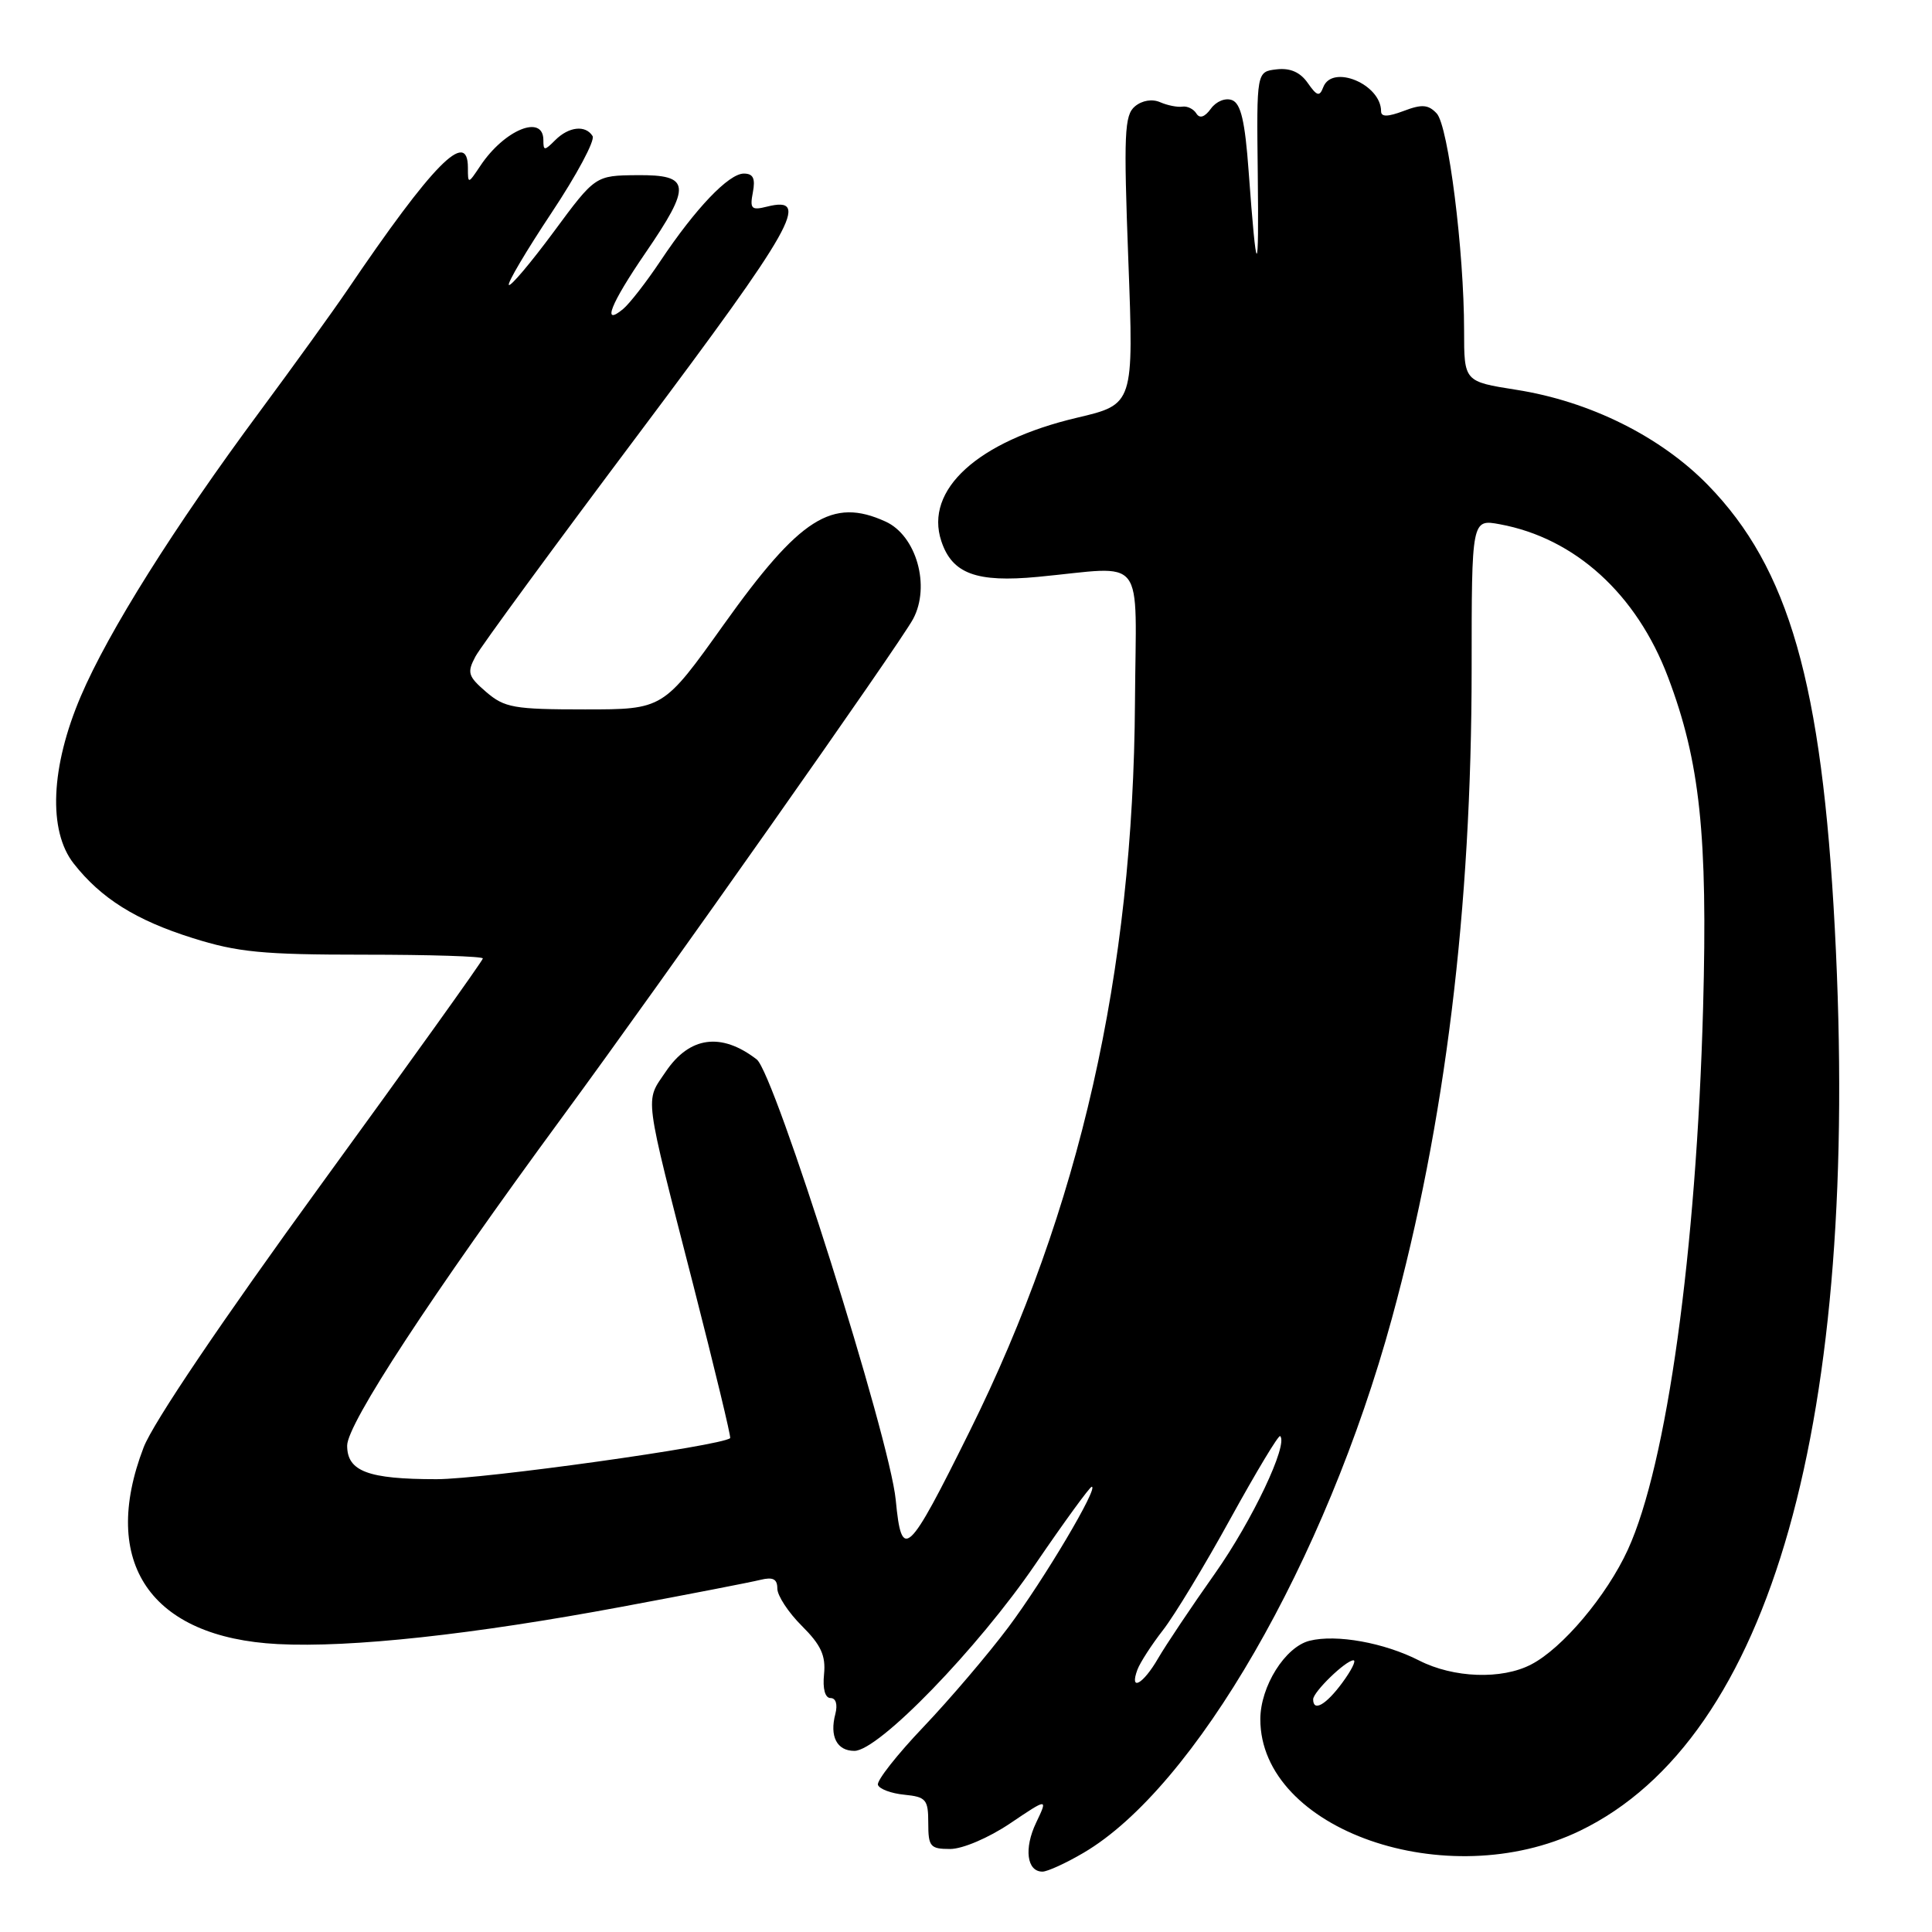 <?xml version="1.0" encoding="UTF-8" standalone="no"?>
<!DOCTYPE svg PUBLIC "-//W3C//DTD SVG 1.1//EN" "http://www.w3.org/Graphics/SVG/1.1/DTD/svg11.dtd" >
<svg xmlns="http://www.w3.org/2000/svg" xmlns:xlink="http://www.w3.org/1999/xlink" version="1.1" viewBox="0 0 256 256">
 <g >
 <path fill="currentColor"
d=" M 143.57 245.51 C 158.29 236.88 175.64 206.83 184.42 174.74 C 191.50 148.88 194.99 120.43 195.00 88.64 C 195.00 68.78 195.00 68.78 198.75 69.47 C 208.71 71.31 216.86 78.72 221.02 89.72 C 225.26 100.91 226.29 110.64 225.67 133.50 C 224.78 165.87 220.87 194.05 215.70 205.34 C 212.91 211.43 207.03 218.42 202.87 220.56 C 198.98 222.58 192.60 222.35 188.05 220.03 C 183.42 217.66 177.06 216.52 173.52 217.41 C 170.29 218.22 167.01 223.45 167.00 227.80 C 166.99 242.46 191.73 251.10 209.35 242.59 C 234.68 230.35 246.57 188.23 243.12 123.00 C 241.41 90.54 237.04 75.28 226.32 64.28 C 220.05 57.85 210.67 53.18 200.92 51.65 C 194.00 50.56 194.00 50.56 194.00 43.81 C 194.00 33.25 191.91 16.67 190.37 15.03 C 189.26 13.85 188.41 13.78 186.00 14.70 C 183.87 15.50 183.00 15.51 183.00 14.74 C 183.00 11.16 176.53 8.46 175.34 11.55 C 174.85 12.84 174.51 12.75 173.28 10.99 C 172.28 9.56 170.95 8.98 169.15 9.19 C 166.50 9.50 166.50 9.50 166.66 23.00 C 166.83 37.25 166.51 37.17 165.45 22.68 C 164.97 16.06 164.42 13.72 163.26 13.27 C 162.38 12.93 161.16 13.42 160.45 14.40 C 159.63 15.53 158.96 15.75 158.52 15.03 C 158.15 14.44 157.32 14.03 156.67 14.13 C 156.03 14.23 154.71 13.97 153.74 13.55 C 152.68 13.08 151.34 13.30 150.39 14.09 C 148.99 15.25 148.88 17.71 149.51 34.50 C 150.23 53.58 150.23 53.58 142.71 55.35 C 129.56 58.45 122.47 64.90 124.73 71.70 C 126.16 76.02 129.37 77.21 137.50 76.44 C 152.07 75.06 150.52 73.07 150.39 93.00 C 150.17 128.95 143.09 160.20 128.49 189.64 C 120.26 206.24 119.48 206.97 118.69 198.75 C 117.90 190.55 102.64 142.22 100.27 140.38 C 95.58 136.76 91.37 137.32 88.21 142.01 C 85.45 146.10 85.23 144.41 91.90 170.42 C 94.70 181.37 96.89 190.43 96.75 190.56 C 95.59 191.59 64.08 196.00 57.84 196.00 C 48.76 196.00 46.00 194.96 46.00 191.55 C 46.00 188.67 57.15 171.65 74.52 148.00 C 87.92 129.76 119.23 85.31 120.99 82.02 C 123.32 77.67 121.43 70.97 117.34 69.11 C 110.26 65.88 106.01 68.59 95.92 82.73 C 87.88 94.00 87.88 94.00 77.50 94.00 C 68.08 94.00 66.86 93.78 64.42 91.69 C 62.01 89.61 61.86 89.13 63.00 86.99 C 63.70 85.68 73.49 72.33 84.75 57.32 C 105.22 30.03 107.56 25.89 101.63 27.38 C 99.56 27.90 99.34 27.67 99.76 25.48 C 100.11 23.64 99.80 23.00 98.56 23.00 C 96.56 23.00 92.16 27.61 87.51 34.58 C 85.65 37.37 83.42 40.24 82.56 40.95 C 79.69 43.33 80.91 40.25 85.50 33.55 C 91.68 24.53 91.54 23.15 84.44 23.21 C 78.88 23.26 78.88 23.26 73.37 30.72 C 70.33 34.83 67.66 37.99 67.43 37.76 C 67.19 37.53 69.74 33.23 73.08 28.20 C 76.42 23.18 78.87 18.60 78.52 18.03 C 77.59 16.53 75.37 16.77 73.57 18.57 C 72.14 20.00 72.00 20.00 72.00 18.57 C 72.00 15.08 66.84 17.18 63.65 21.97 C 62.02 24.41 62.00 24.42 62.00 22.22 C 62.00 17.00 57.36 21.71 45.98 38.50 C 44.11 41.25 38.92 48.45 34.44 54.50 C 23.09 69.81 14.36 83.70 10.71 92.25 C 6.71 101.62 6.35 110.08 9.77 114.43 C 13.39 119.04 18.00 121.93 25.50 124.29 C 31.48 126.18 34.79 126.50 48.25 126.50 C 56.91 126.50 63.99 126.72 63.98 127.00 C 63.98 127.28 54.31 140.78 42.51 157.00 C 29.43 174.99 20.26 188.56 19.03 191.79 C 13.17 207.06 19.95 216.98 36.82 217.85 C 46.48 218.35 62.66 216.59 82.42 212.90 C 91.27 211.25 99.51 209.65 100.75 209.34 C 102.42 208.93 103.00 209.22 103.00 210.49 C 103.00 211.43 104.46 213.66 106.25 215.44 C 108.79 217.97 109.43 219.37 109.19 221.84 C 108.99 223.78 109.33 225.00 110.05 225.00 C 110.76 225.00 111.01 225.84 110.69 227.10 C 109.90 230.08 110.89 232.00 113.21 232.00 C 116.42 232.00 129.58 218.42 137.20 207.25 C 141.05 201.61 144.41 197.00 144.66 197.00 C 145.64 197.00 138.32 209.33 133.62 215.61 C 130.93 219.20 125.87 225.14 122.37 228.82 C 118.87 232.49 116.15 235.95 116.33 236.50 C 116.51 237.05 118.08 237.64 119.83 237.81 C 122.71 238.10 123.00 238.44 123.00 241.56 C 123.00 244.69 123.26 245.00 125.90 245.00 C 127.54 245.00 130.99 243.53 133.83 241.62 C 138.86 238.23 138.86 238.23 137.29 241.52 C 135.66 244.94 136.06 248.00 138.13 248.00 C 138.79 248.00 141.24 246.88 143.57 245.51 Z  M 174.00 225.17 C 174.00 224.19 178.32 220.00 179.34 220.00 C 179.74 220.00 179.06 221.35 177.84 223.00 C 175.69 225.91 174.00 226.87 174.00 225.17 Z  M 150.71 221.25 C 151.07 220.29 152.60 217.93 154.10 216.00 C 155.61 214.07 159.64 207.42 163.05 201.21 C 166.47 195.01 169.42 190.09 169.63 190.29 C 170.72 191.39 165.92 201.50 161.00 208.48 C 157.88 212.89 154.49 217.96 153.45 219.75 C 151.46 223.19 149.62 224.20 150.71 221.25 Z "/>
</g>
</svg>